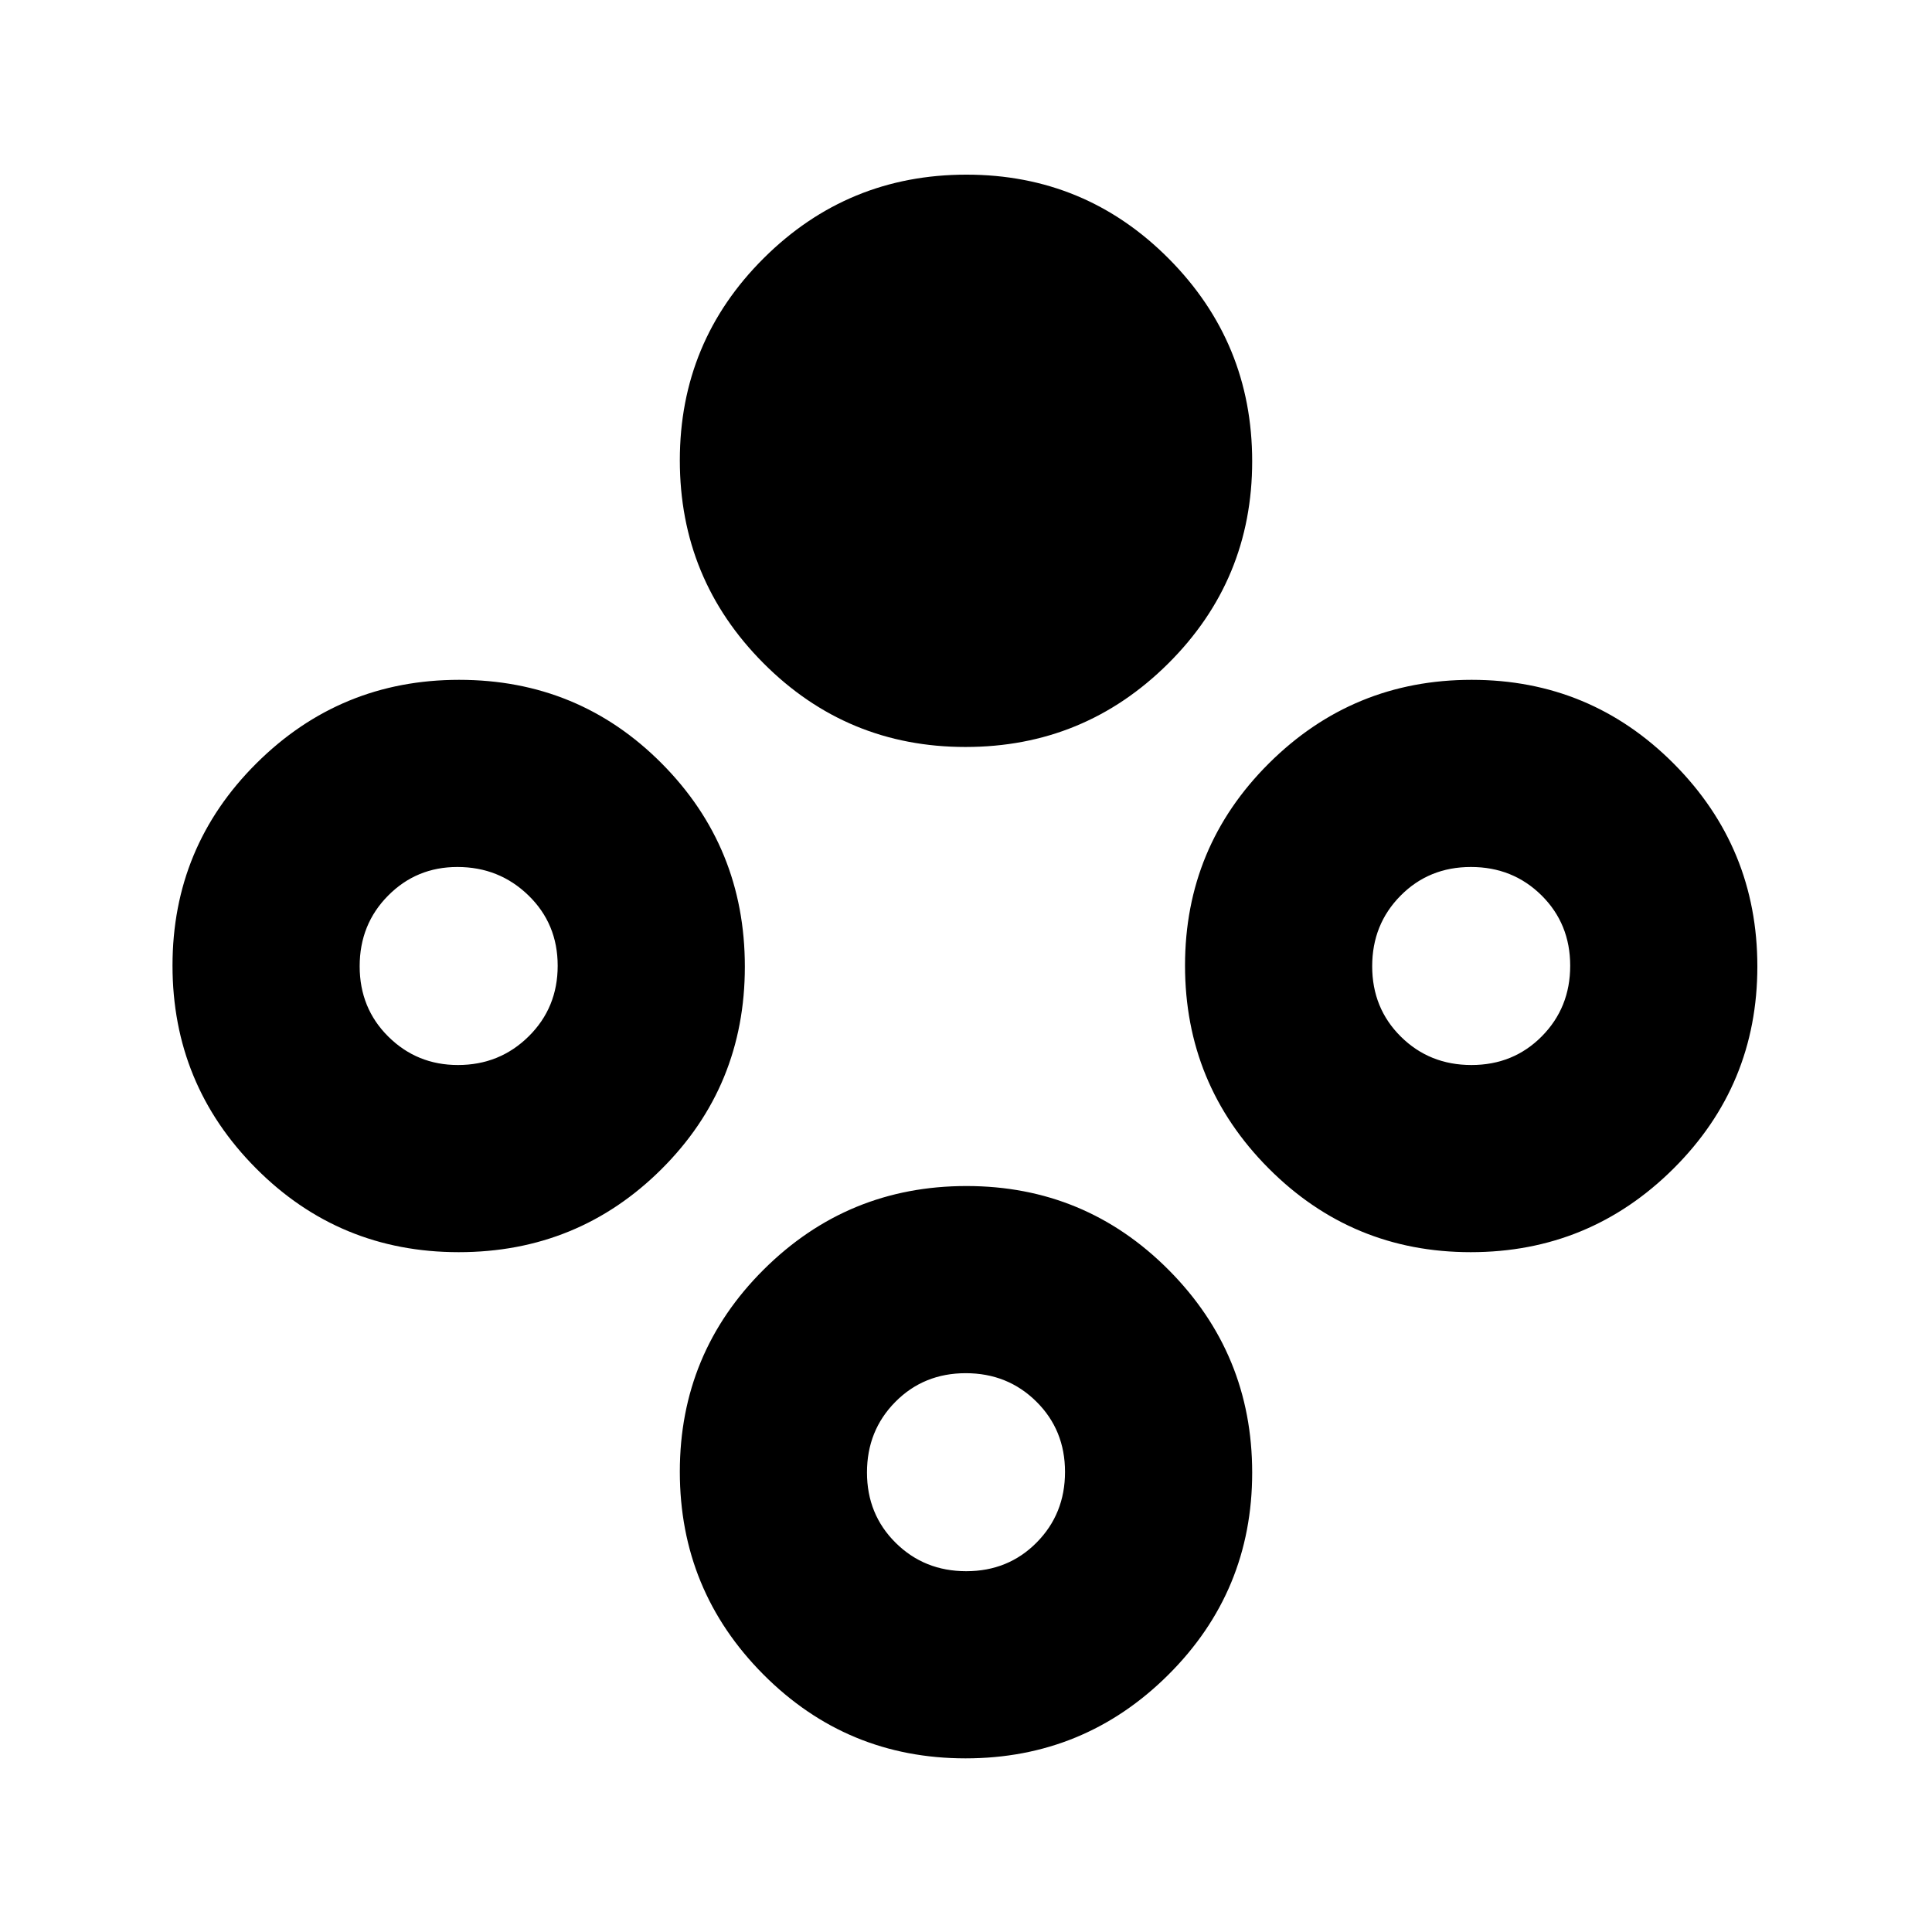 <svg xmlns="http://www.w3.org/2000/svg" height="20" viewBox="0 -960 960 960" width="20"><path d="M479.78-588.83q-59 0-100.49-41.7-41.49-41.71-41.49-100.71 0-59 41.71-100.49 41.71-41.49 100.71-41.49 59 0 100.49 41.71Q622.2-789.8 622.2-730.8q0 59-41.71 100.49-41.71 41.48-100.71 41.48Zm0 502.55q-59 0-100.49-41.71Q337.8-169.7 337.8-228.7q0-59 41.71-100.49 41.71-41.48 100.71-41.48 59 0 100.49 41.7 41.49 41.71 41.49 100.71 0 59-41.71 100.49-41.71 41.49-100.71 41.49Zm.35-93q20.85 0 34.96-14.24 14.11-14.25 14.11-35.09 0-20.85-14.25-34.95-14.24-14.11-35.08-14.11-20.85 0-34.96 14.24t-14.11 35.08q0 20.85 14.25 34.96 14.24 14.11 35.08 14.11ZM730.8-337.8q-59 0-100.49-41.71-41.48-41.71-41.48-100.71 0-59 41.7-100.49 41.71-41.49 100.71-41.49 59 0 100.49 41.71 41.49 41.71 41.49 100.71 0 59-41.71 100.49Q789.8-337.8 730.8-337.8Zm.35-93q20.85 0 34.96-14.25 14.11-14.24 14.11-35.08 0-20.85-14.24-34.96-14.25-14.11-35.09-14.11-20.85 0-34.95 14.25-14.11 14.24-14.11 35.08 0 20.85 14.24 34.96t35.08 14.11Zm-503.23 93q-59.31 0-100.76-41.71-41.44-41.71-41.44-100.71 0-59 41.7-100.49 41.71-41.49 100.71-41.49 59.41 0 100.69 41.56 41.29 41.55 41.29 100.95 0 59.41-41.44 100.65-41.43 41.24-100.75 41.24Zm-.37-93q20.76 0 35.16-14.25 14.4-14.24 14.4-35.08 0-20.85-14.54-34.96-14.53-14.11-35.29-14.11-20.35 0-34.45 14.25-14.11 14.24-14.11 35.08 0 20.85 14.24 34.96t34.59 14.11Z"/></svg>